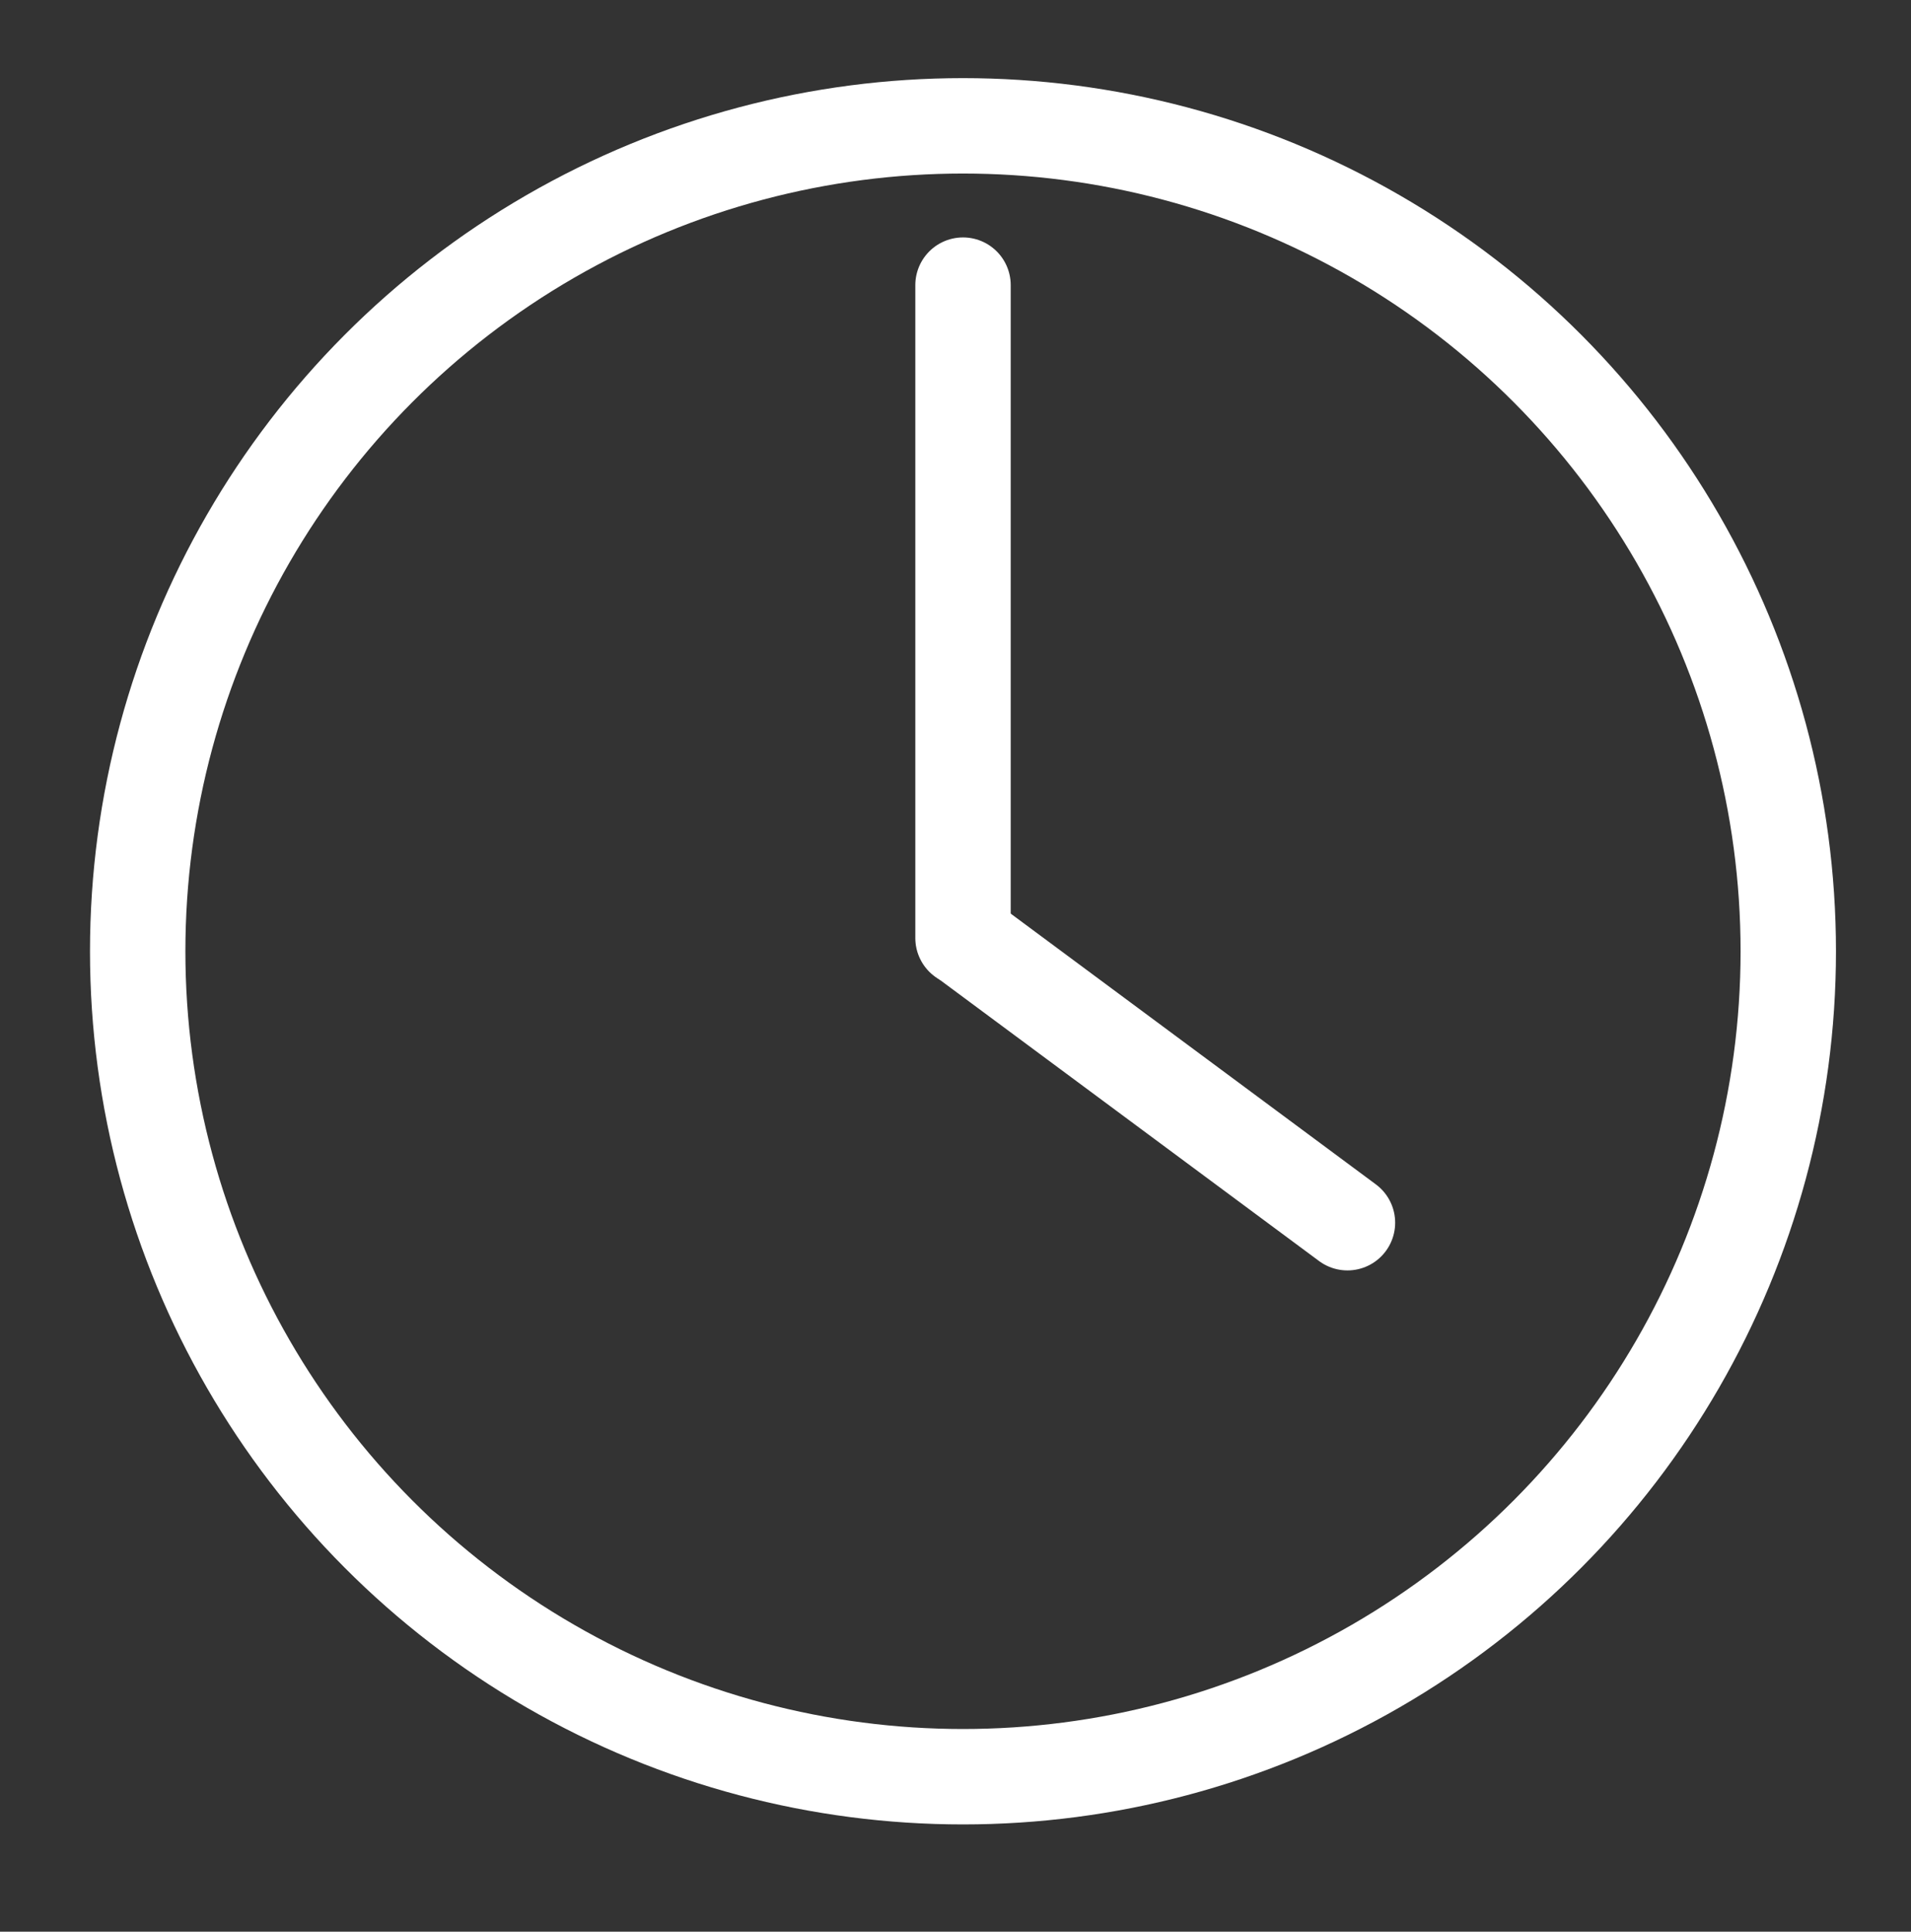 <?xml version="1.0" encoding="utf-8"?>
<!-- Generator: Adobe Illustrator 15.0.2, SVG Export Plug-In . SVG Version: 6.00 Build 0)  -->
<!DOCTYPE svg PUBLIC "-//W3C//DTD SVG 1.1//EN" "http://www.w3.org/Graphics/SVG/1.1/DTD/svg11.dtd">
<svg version="1.1" id="Layer_3" xmlns="http://www.w3.org/2000/svg" xmlns:xlink="http://www.w3.org/1999/xlink" x="0px" y="0px"
	 width="60.137px" height="60.777px" viewBox="0 0 60.137 60.777" enable-background="new 0 0 60.137 60.777" xml:space="preserve">
<rect x="0" y="0" width="60.137" height="60.777" fill="#333333" stroke="none"/>
<circle fill="none" stroke="#FFFFFF" stroke-width="3.002" stroke-miterlimit="10" cx="30.304" cy="29.93" r="25.971"/>
<line fill="none" stroke="#FFFFFF" stroke-width="3.002" stroke-linecap="round" stroke-miterlimit="10" x1="30.305" y1="29.513" x2="30.305" y2="8.971"/>
<line fill="none" stroke="#FFFFFF" stroke-width="3.002" stroke-linecap="round" stroke-miterlimit="10" x1="30.32" y1="29.512" x2="42.403" y2="38.47"/>
</svg>
